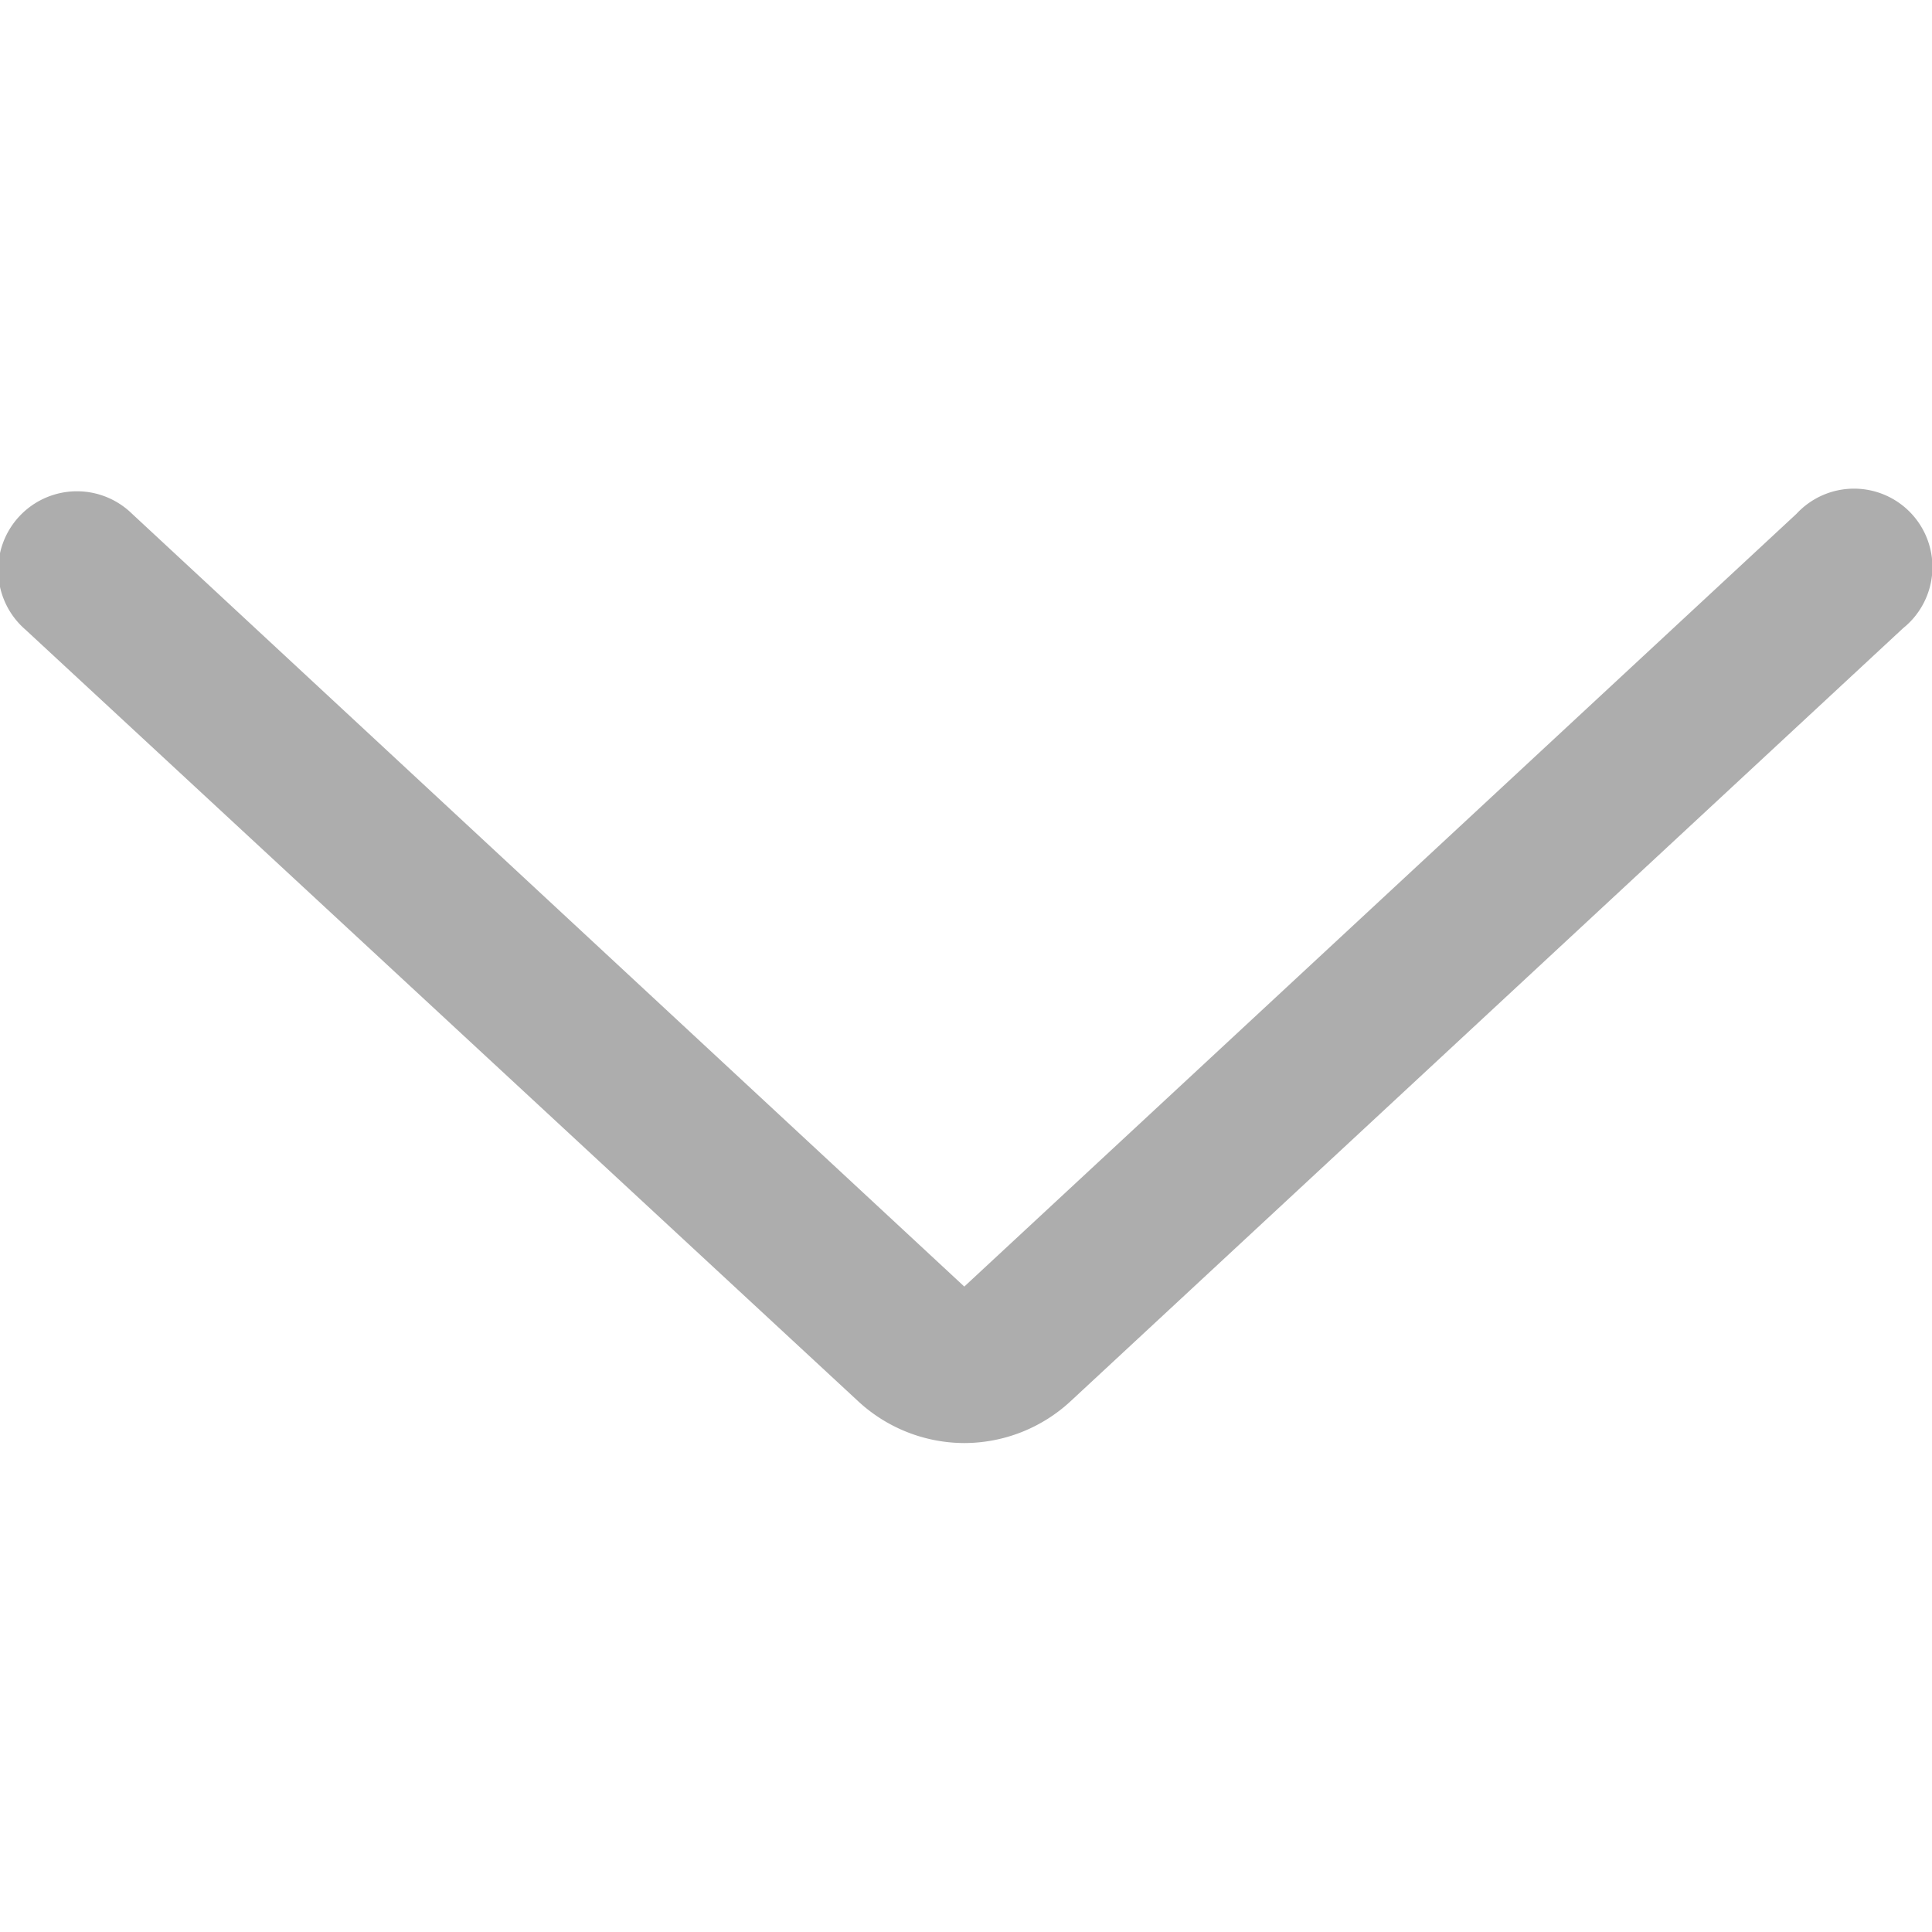 <svg id="Layer_1" data-name="Layer 1" xmlns="http://www.w3.org/2000/svg" viewBox="0 0 26 26"><defs><style>.cls-1{fill:#adadad;}</style></defs><title>arrow_down</title><path class="cls-1" d="M12.976,19.42a2.109,2.109,0,0,1-1.434-.569L.343,8.474A1.06,1.06,0,1,1,1.777,6.914l11.2,10.4,11.2-10.4a1.055,1.055,0,1,1,1.434,1.54l-11.2,10.4A2.109,2.109,0,0,1,12.976,19.42Z"/></svg>
